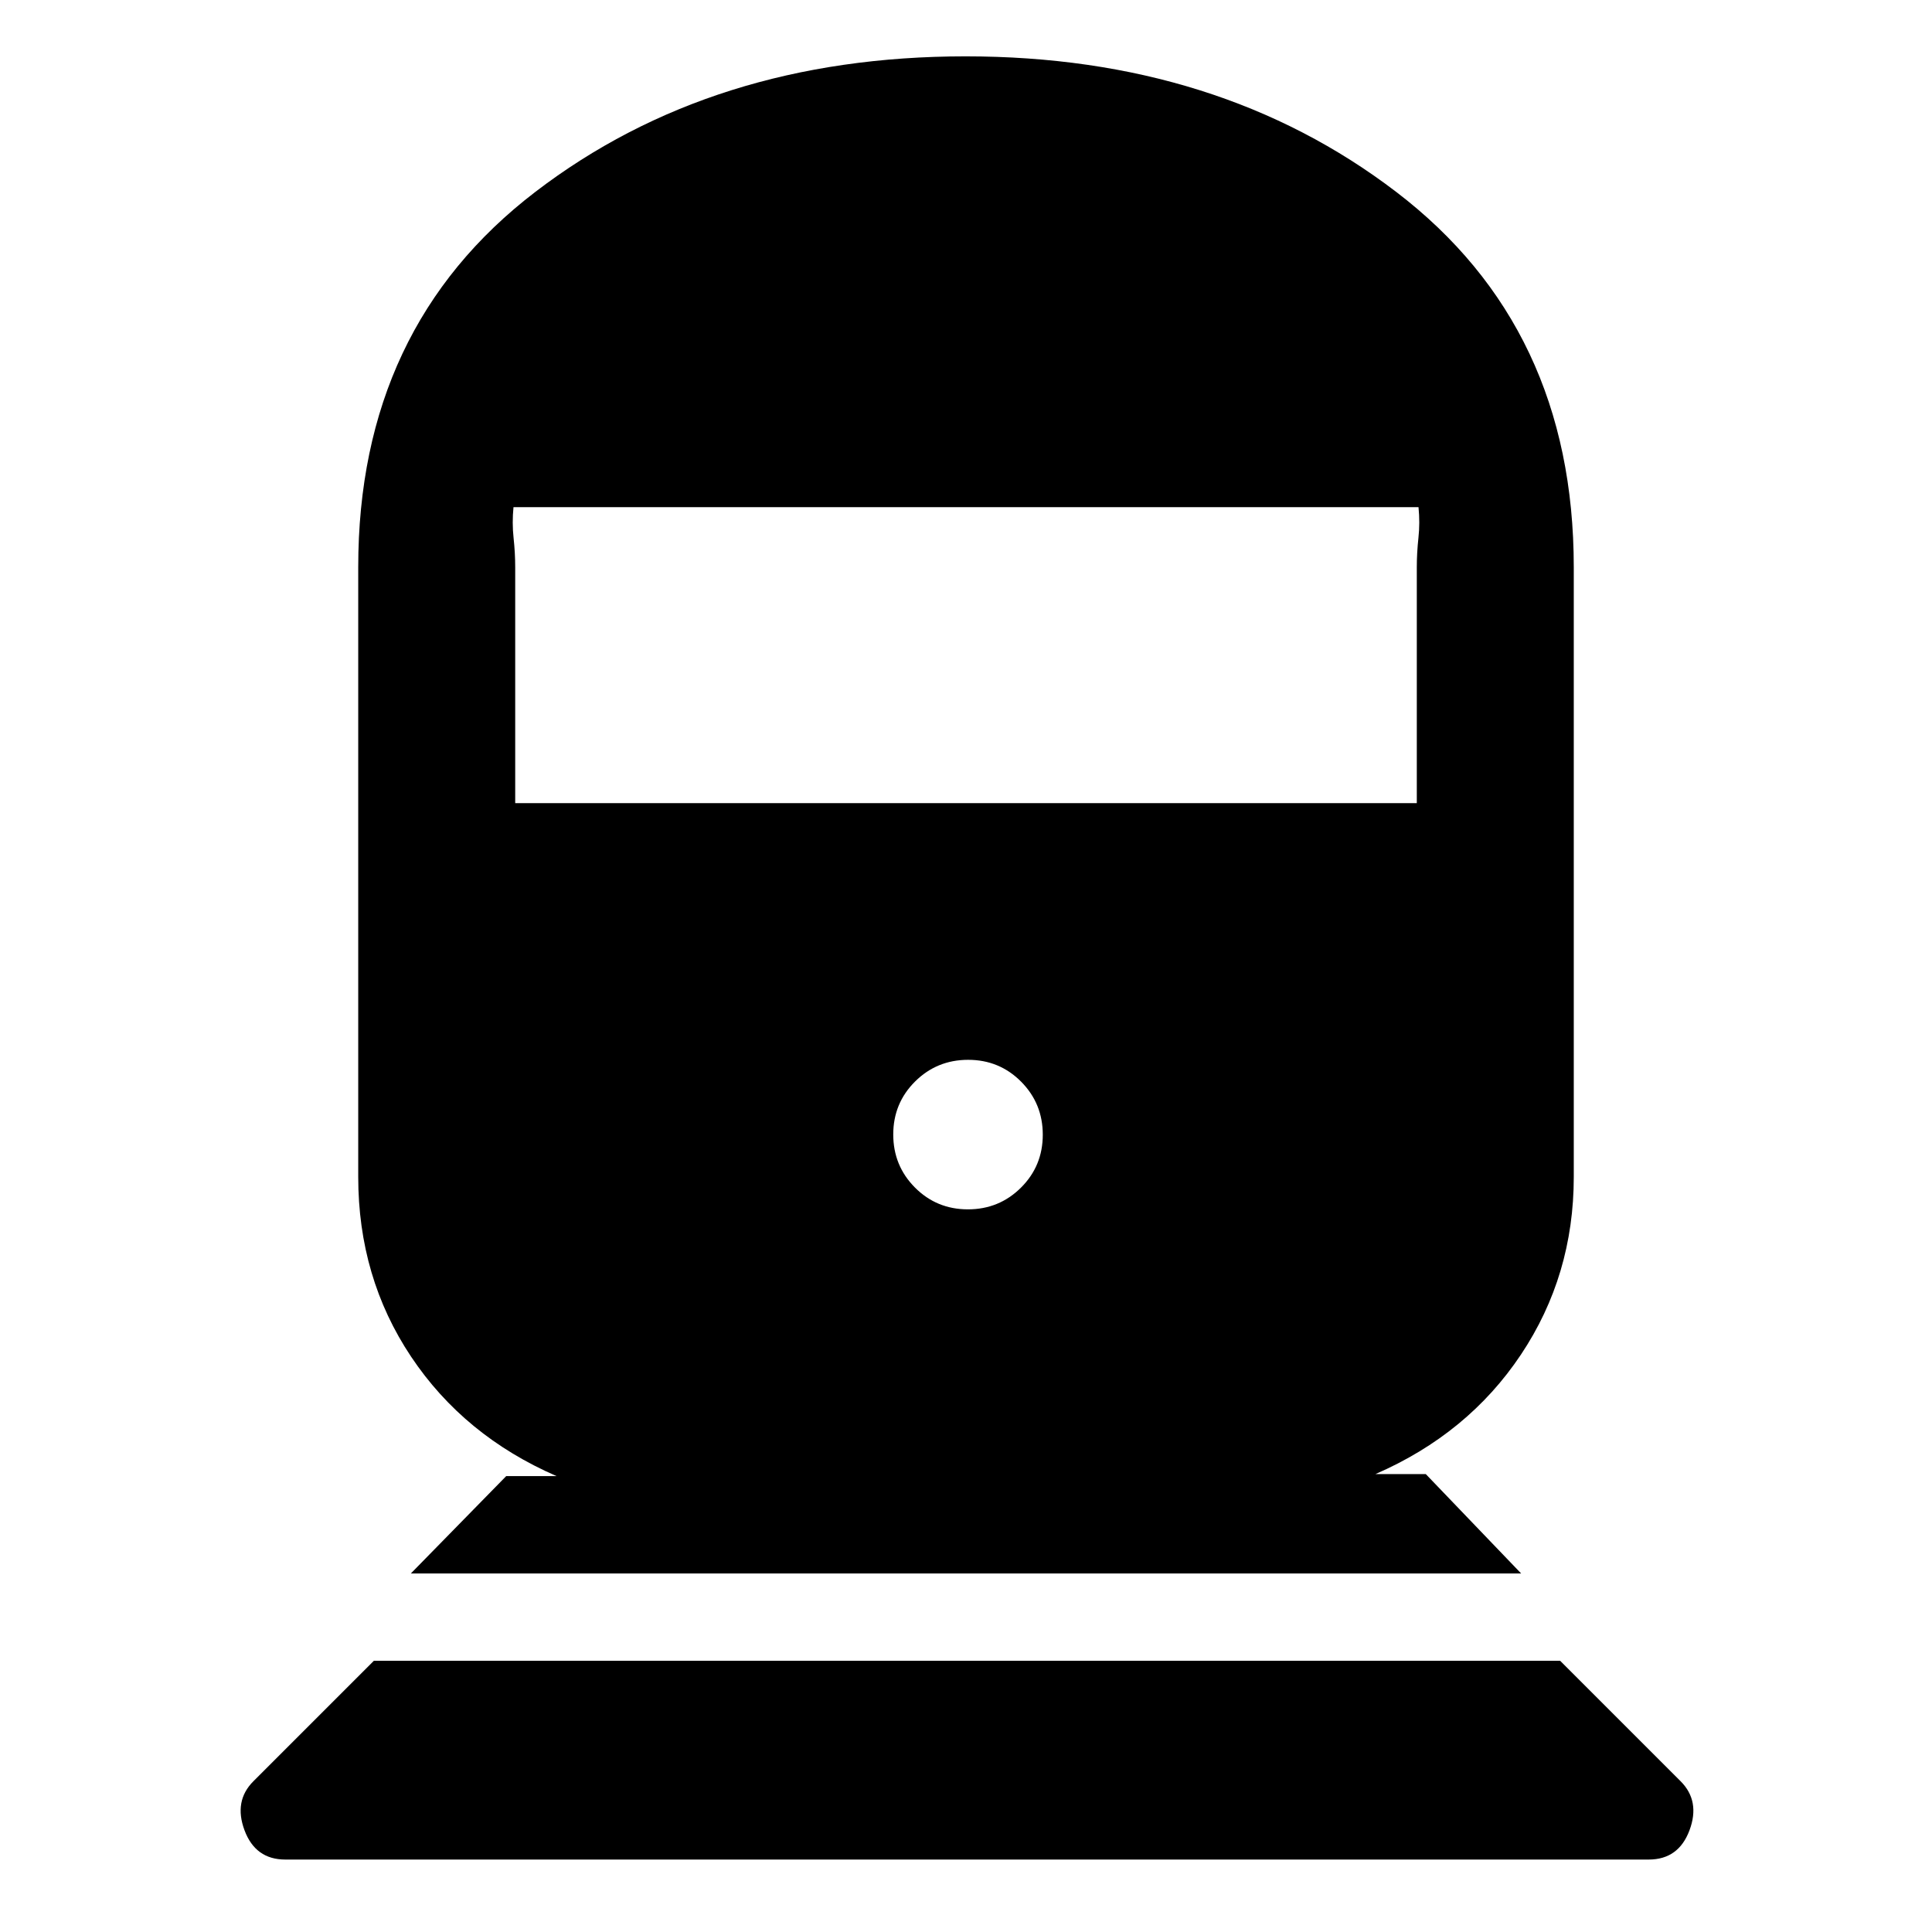 <svg xmlns="http://www.w3.org/2000/svg" height="20" viewBox="0 -960 960 960" width="20"><path d="M141.77-36q-14.85 0-20.27-14.54t4.42-24.38l59.85-59.85h589.46l59.85 59.85q9.84 9.84 4.42 24.38T819.23-36H141.77Zm62.38-142.15 47.39-48.39h25q-46-20-72.27-59.34Q178-325.23 178-375.23v-302.92q0-119.13 87.99-186.49Q353.98-932 479.76-932q125.78 0 214.01 67.36Q782-797.28 782-678.15v302.92q0 49-26.27 88.35-26.27 39.34-72.27 59.34h25l47.39 49.39h-551.7Zm276.79-180.93q15.52 0 26.37-10.78 10.84-10.79 10.84-26.31t-10.78-26.37q-10.79-10.84-26.31-10.84t-26.37 10.78q-10.84 10.79-10.84 26.31t10.78 26.37q10.79 10.84 26.31 10.84ZM256-560.92h448v-117.23q0-7.1.81-14.59t.04-15.26h-449.7q-.77 7.77.04 15.26t.81 14.59v117.23Z"/></svg>